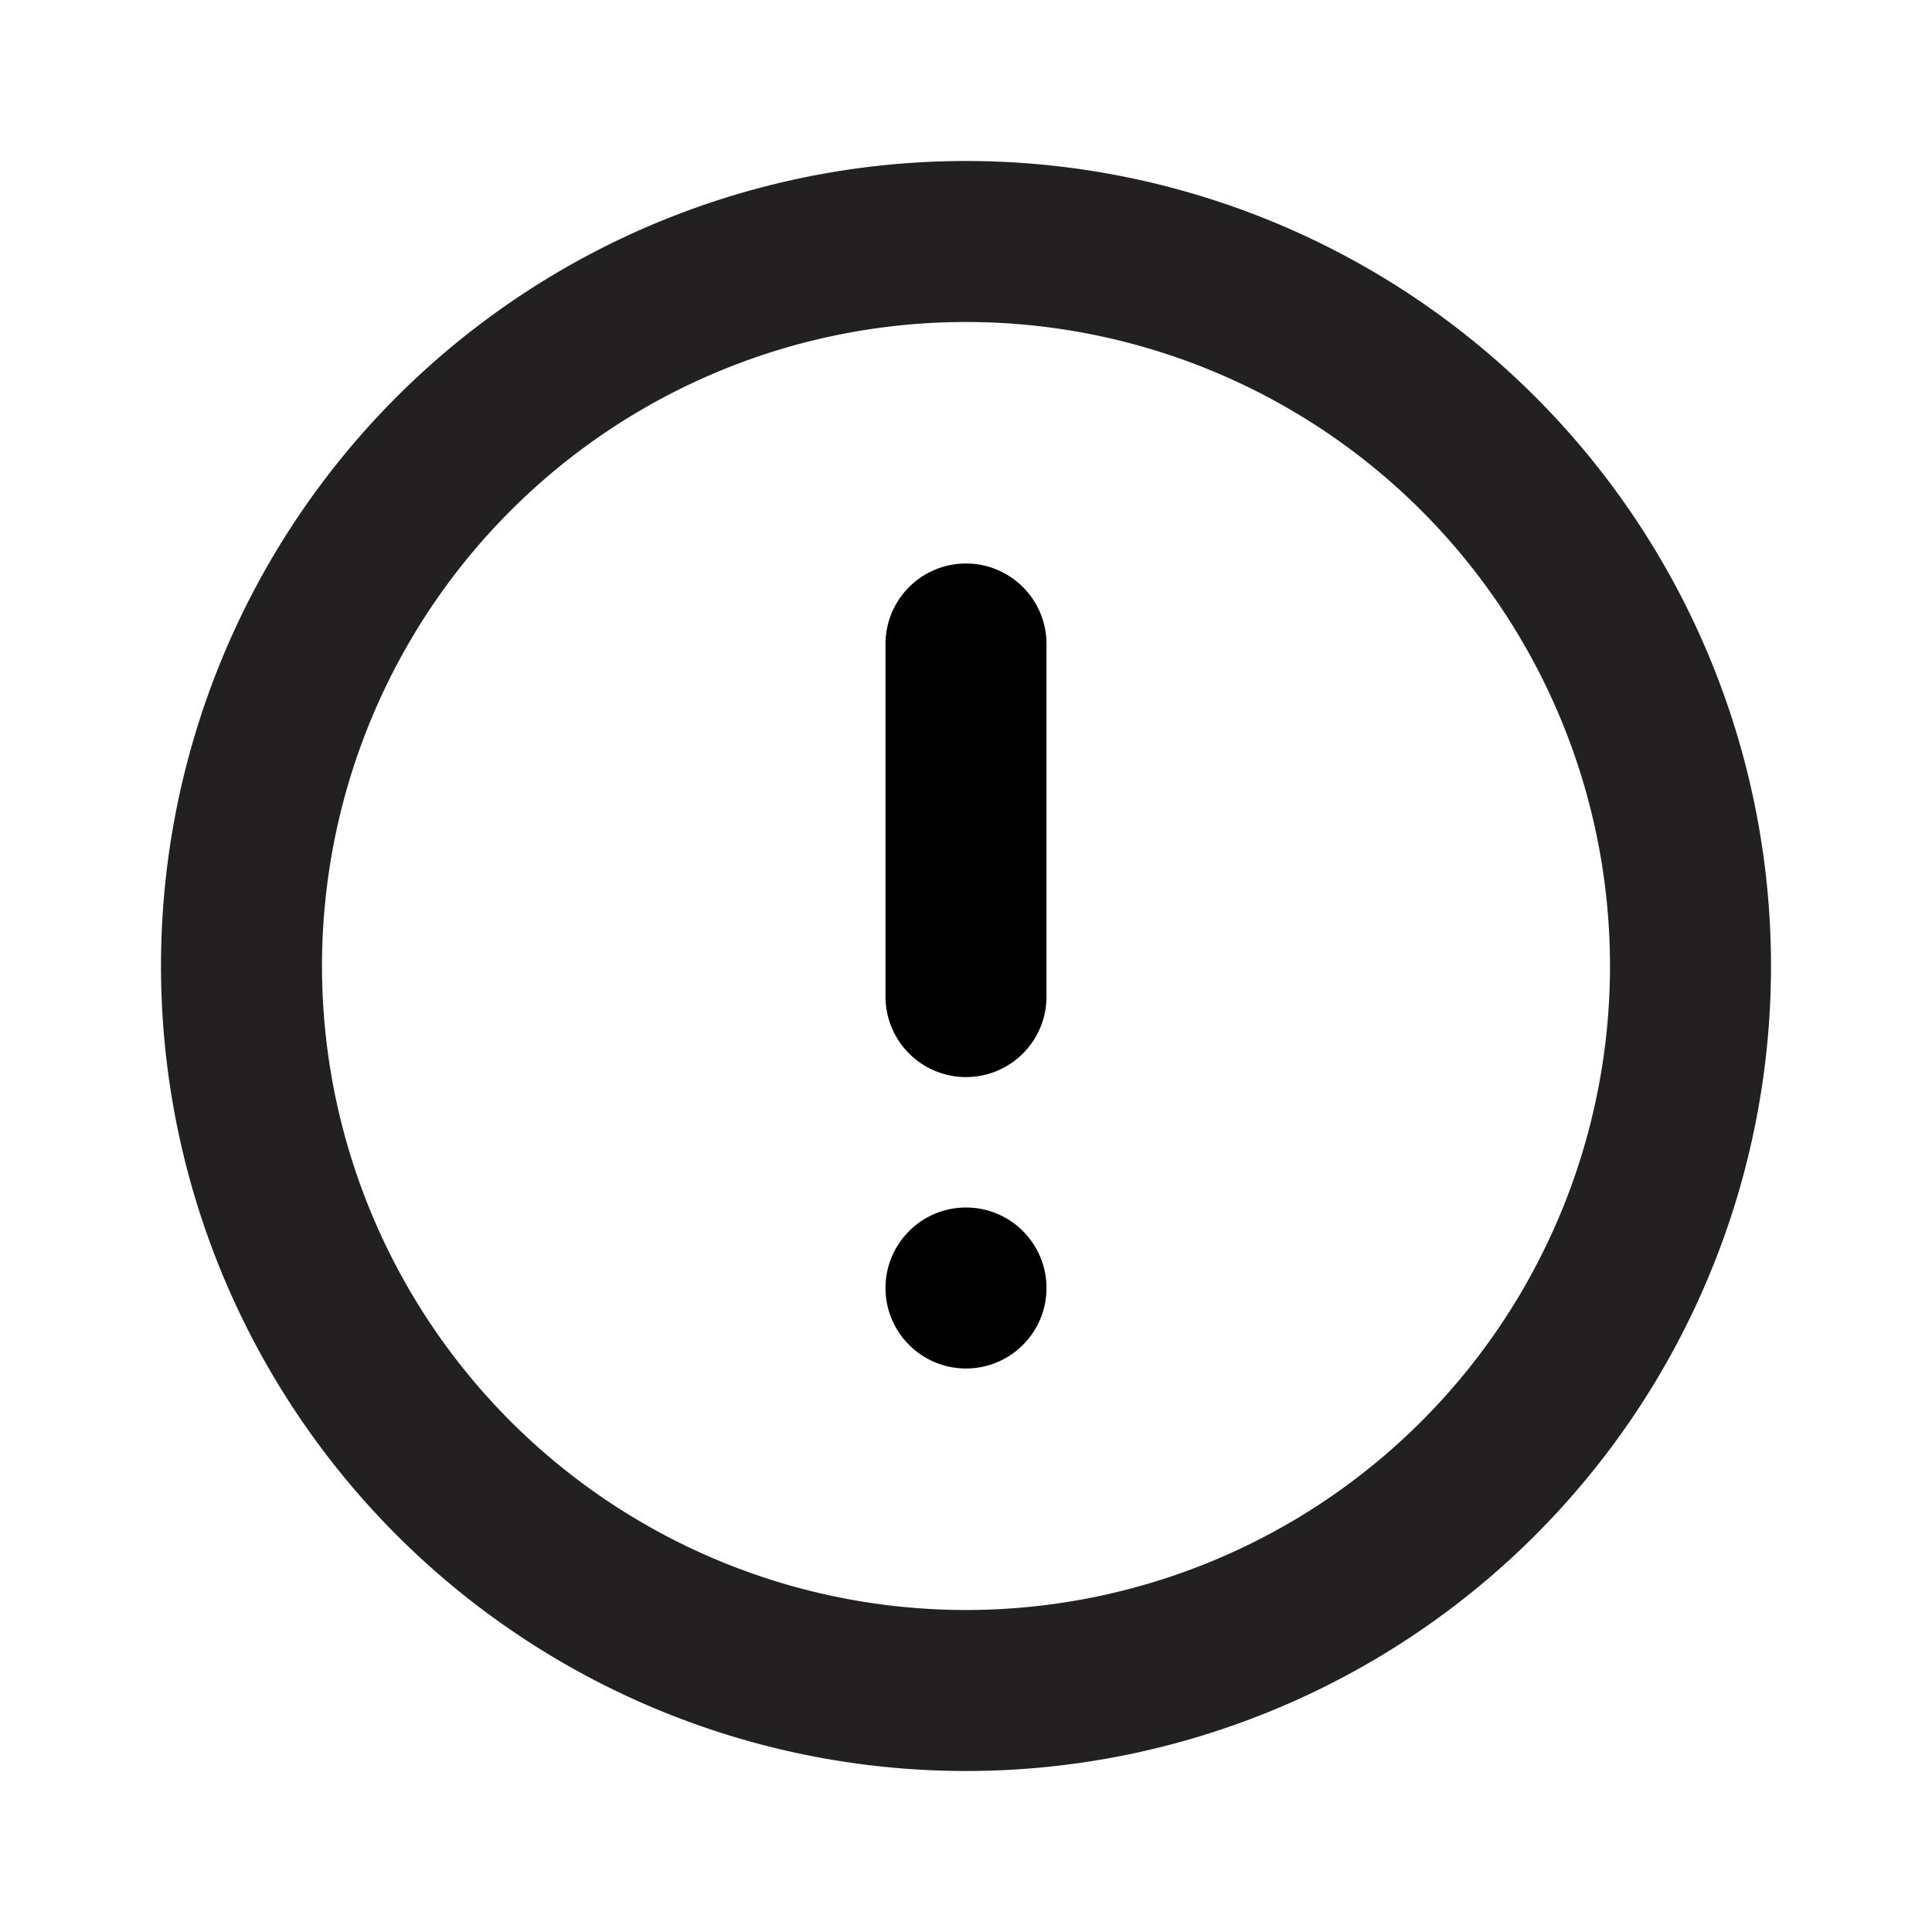 <svg xmlns="http://www.w3.org/2000/svg" viewBox="0 0 24 24"><path fill="#222020" d="M12 2a10 10 0 1 0 10 10A10 10 0 0 0 12 2zm0 18a8 8 0 1 1 8-8 8 8 0 0 1-8 8z"/><path d="M12 7a1 1 0 0 0-1 1v4.38a1 1 0 0 0 2 0V8a1 1 0 0 0-1-1z"/><circle cx="12" cy="16" r="1"/></svg>